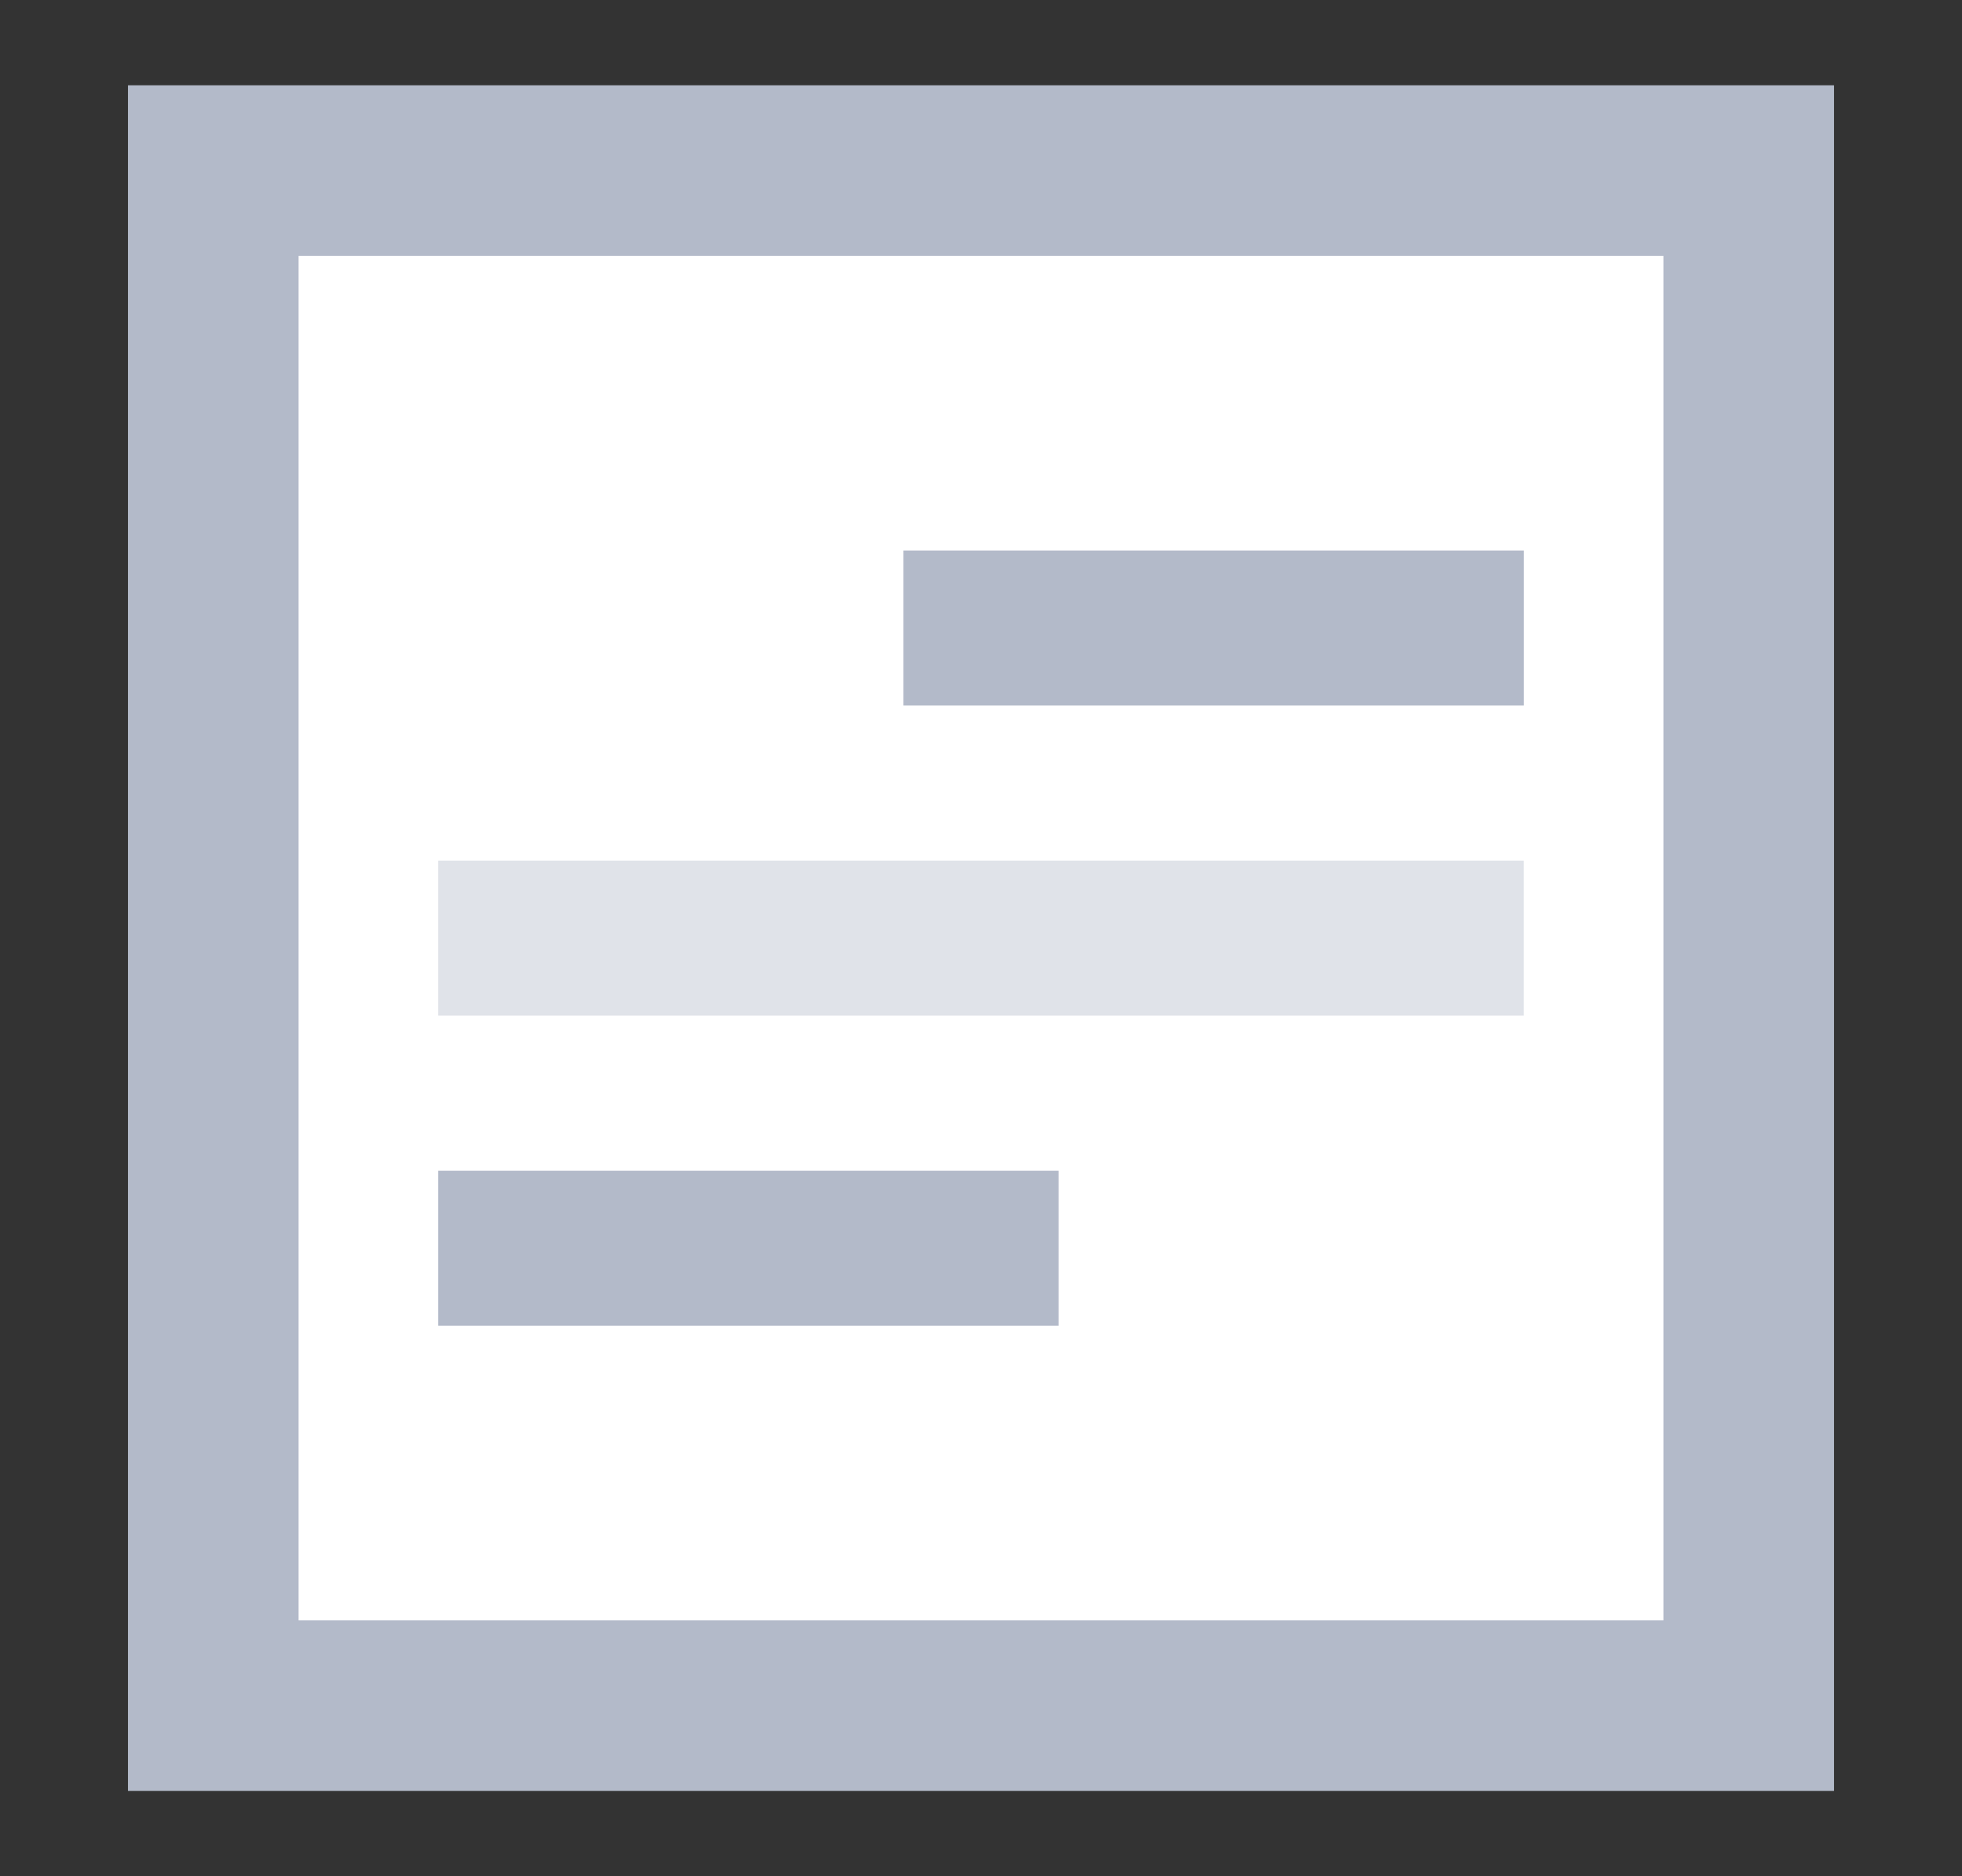 <svg width="23" height="22" xmlns="http://www.w3.org/2000/svg"><rect width="100%" height="100%" fill="#333333" stroke="none"/><g fill="none" fill-rule="evenodd"><path stroke="#B3BAC9" stroke-width="2" fill="#FFF" d="M2.5 2h18v18h-18z"/><path fill="#B3BAC9" d="M10.591 6.455h7.273v1.818h-7.273zM5.136 13.727h7.273v1.818H5.136z"/><path fill-opacity=".4" fill="#B3BAC9" d="M5.136 10.091h12.727v1.818H5.136z"/></g></svg>